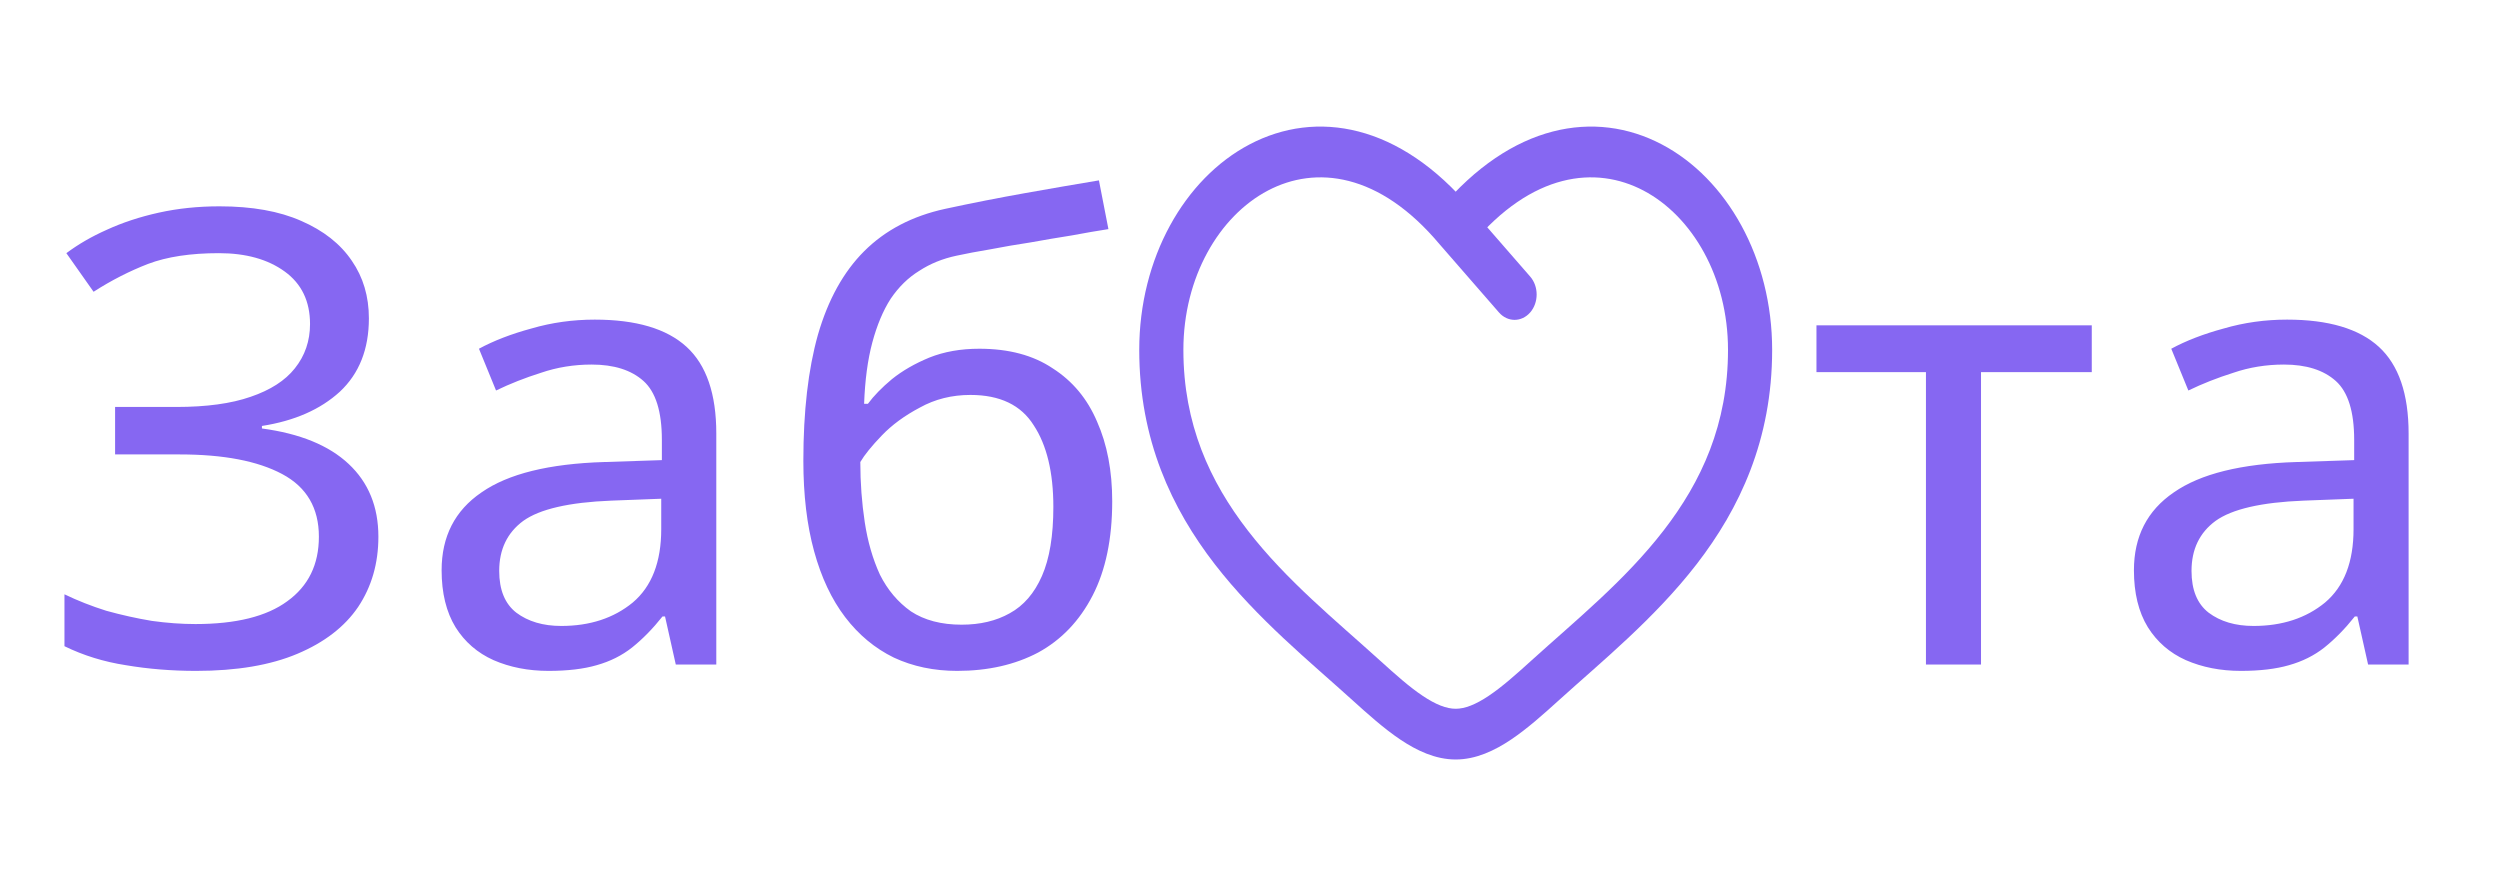 <svg width="79" height="28" viewBox="0 0 79 28" fill="none" xmlns="http://www.w3.org/2000/svg">
<path d="M46 7.17L45.497 7.726C45.501 7.729 45.504 7.733 45.507 7.737L46 7.17ZM47.367 9.873C47.64 10.186 48.081 10.186 48.354 9.873C48.626 9.56 48.626 9.052 48.354 8.74L47.367 9.873ZM43.606 20.871C42.196 19.594 40.654 18.347 39.431 16.765C38.232 15.214 37.395 13.404 37.395 11.056H36C36 13.904 37.033 16.077 38.388 17.83C39.718 19.551 41.415 20.928 42.742 22.13L43.606 20.871ZM37.395 11.056C37.395 8.757 38.526 6.83 40.069 6.02C41.568 5.232 43.583 5.441 45.497 7.726L46.503 6.614C44.231 3.903 41.594 3.456 39.489 4.562C37.428 5.644 36 8.158 36 11.056H37.395ZM42.742 22.13C43.218 22.561 43.73 23.021 44.248 23.369C44.766 23.717 45.358 24 46 24V22.397C45.712 22.397 45.373 22.268 44.952 21.985C44.531 21.703 44.095 21.314 43.606 20.871L42.742 22.13ZM49.258 22.13C50.585 20.928 52.282 19.551 53.612 17.83C54.967 16.077 56 13.904 56 11.056H54.605C54.605 13.404 53.768 15.214 52.569 16.765C51.346 18.347 49.804 19.594 48.394 20.871L49.258 22.13ZM56 11.056C56 8.158 54.572 5.644 52.511 4.562C50.406 3.456 47.769 3.903 45.497 6.614L46.503 7.726C48.417 5.441 50.431 5.232 51.931 6.02C53.474 6.83 54.605 8.757 54.605 11.056H56ZM48.394 20.871C47.905 21.314 47.469 21.703 47.048 21.985C46.627 22.268 46.288 22.397 46 22.397V24C46.642 24 47.234 23.717 47.752 23.369C48.27 23.021 48.782 22.561 49.258 22.13L48.394 20.871ZM45.507 7.737L47.367 9.873L48.354 8.74L46.493 6.603L45.507 7.737Z" fill="#8667F2"/>
<path d="M11.657 10.06C11.657 11.033 11.351 11.807 10.737 12.38C10.124 12.94 9.304 13.3 8.277 13.46V13.54C9.477 13.7 10.391 14.073 11.017 14.66C11.644 15.247 11.957 16.013 11.957 16.96C11.957 17.8 11.744 18.54 11.317 19.18C10.891 19.807 10.251 20.3 9.397 20.66C8.544 21.02 7.477 21.2 6.197 21.2C5.424 21.2 4.684 21.14 3.977 21.02C3.284 20.913 2.637 20.713 2.037 20.42V18.78C2.451 18.98 2.891 19.153 3.357 19.3C3.837 19.433 4.317 19.54 4.797 19.62C5.277 19.687 5.737 19.72 6.177 19.72C7.457 19.72 8.424 19.48 9.077 19C9.744 18.52 10.077 17.84 10.077 16.96C10.077 16.053 9.691 15.393 8.917 14.98C8.144 14.567 7.064 14.36 5.677 14.36H3.637V12.86H5.577C6.524 12.86 7.304 12.753 7.917 12.54C8.544 12.327 9.011 12.027 9.317 11.64C9.637 11.24 9.797 10.773 9.797 10.24C9.797 9.52 9.531 8.967 8.997 8.58C8.464 8.193 7.771 8 6.917 8C6.024 8 5.277 8.113 4.677 8.34C4.091 8.567 3.517 8.86 2.957 9.22L2.097 8C2.471 7.72 2.897 7.473 3.377 7.26C3.871 7.033 4.417 6.853 5.017 6.72C5.617 6.587 6.257 6.52 6.937 6.52C7.964 6.52 8.824 6.673 9.517 6.98C10.224 7.287 10.757 7.707 11.117 8.24C11.477 8.76 11.657 9.367 11.657 10.06ZM18.795 10.1C20.102 10.1 21.069 10.387 21.695 10.96C22.322 11.533 22.635 12.447 22.635 13.7V21H21.355L21.015 19.48H20.935C20.628 19.867 20.308 20.193 19.975 20.46C19.655 20.713 19.282 20.9 18.855 21.02C18.442 21.14 17.935 21.2 17.335 21.2C16.695 21.2 16.115 21.087 15.595 20.86C15.088 20.633 14.688 20.287 14.395 19.82C14.102 19.34 13.955 18.74 13.955 18.02C13.955 16.953 14.375 16.133 15.215 15.56C16.055 14.973 17.349 14.653 19.095 14.6L20.915 14.54V13.9C20.915 13.007 20.722 12.387 20.335 12.04C19.948 11.693 19.402 11.52 18.695 11.52C18.135 11.52 17.602 11.607 17.095 11.78C16.588 11.94 16.115 12.127 15.675 12.34L15.135 11.02C15.602 10.767 16.155 10.553 16.795 10.38C17.435 10.193 18.102 10.1 18.795 10.1ZM19.315 15.82C17.982 15.873 17.055 16.087 16.535 16.46C16.029 16.833 15.775 17.36 15.775 18.04C15.775 18.64 15.955 19.08 16.315 19.36C16.689 19.64 17.162 19.78 17.735 19.78C18.642 19.78 19.395 19.533 19.995 19.04C20.595 18.533 20.895 17.76 20.895 16.72V15.76L19.315 15.82ZM25.386 14.56C25.386 13 25.539 11.673 25.846 10.58C26.166 9.473 26.653 8.593 27.306 7.94C27.973 7.273 28.826 6.827 29.866 6.6C30.733 6.413 31.579 6.247 32.406 6.1C33.233 5.953 34.006 5.82 34.726 5.7L35.026 7.24C34.679 7.293 34.293 7.36 33.866 7.44C33.439 7.507 33.006 7.58 32.566 7.66C32.126 7.727 31.699 7.8 31.286 7.88C30.886 7.947 30.533 8.013 30.226 8.08C29.786 8.173 29.393 8.333 29.046 8.56C28.699 8.773 28.399 9.067 28.146 9.44C27.906 9.813 27.713 10.273 27.566 10.82C27.419 11.367 27.333 12.013 27.306 12.76H27.426C27.613 12.507 27.866 12.247 28.186 11.98C28.519 11.713 28.913 11.487 29.366 11.3C29.833 11.113 30.359 11.02 30.946 11.02C31.879 11.02 32.653 11.227 33.266 11.64C33.893 12.04 34.359 12.6 34.666 13.32C34.986 14.04 35.146 14.88 35.146 15.84C35.146 17.027 34.939 18.02 34.526 18.82C34.113 19.62 33.539 20.22 32.806 20.62C32.073 21.007 31.219 21.2 30.246 21.2C29.513 21.2 28.846 21.06 28.246 20.78C27.646 20.487 27.133 20.06 26.706 19.5C26.279 18.94 25.953 18.247 25.726 17.42C25.499 16.593 25.386 15.64 25.386 14.56ZM30.386 19.74C30.973 19.74 31.479 19.62 31.906 19.38C32.346 19.14 32.686 18.747 32.926 18.2C33.166 17.653 33.286 16.927 33.286 16.02C33.286 14.927 33.079 14.067 32.666 13.44C32.266 12.8 31.599 12.48 30.666 12.48C30.079 12.48 29.546 12.613 29.066 12.88C28.586 13.133 28.186 13.427 27.866 13.76C27.546 14.093 27.319 14.373 27.186 14.6C27.186 15.253 27.233 15.887 27.326 16.5C27.419 17.113 27.579 17.667 27.806 18.16C28.046 18.64 28.373 19.027 28.786 19.32C29.213 19.6 29.746 19.74 30.386 19.74ZM66.1 11.76H62.6V21H60.86V11.76H57.4V10.28H66.1V11.76ZM72.272 10.1C73.578 10.1 74.545 10.387 75.172 10.96C75.798 11.533 76.112 12.447 76.112 13.7V21H74.832L74.492 19.48H74.412C74.105 19.867 73.785 20.193 73.452 20.46C73.132 20.713 72.758 20.9 72.332 21.02C71.918 21.14 71.412 21.2 70.812 21.2C70.172 21.2 69.592 21.087 69.072 20.86C68.565 20.633 68.165 20.287 67.872 19.82C67.578 19.34 67.432 18.74 67.432 18.02C67.432 16.953 67.852 16.133 68.692 15.56C69.532 14.973 70.825 14.653 72.572 14.6L74.392 14.54V13.9C74.392 13.007 74.198 12.387 73.812 12.04C73.425 11.693 72.878 11.52 72.172 11.52C71.612 11.52 71.078 11.607 70.572 11.78C70.065 11.94 69.592 12.127 69.152 12.34L68.612 11.02C69.078 10.767 69.632 10.553 70.272 10.38C70.912 10.193 71.578 10.1 72.272 10.1ZM72.792 15.82C71.458 15.873 70.532 16.087 70.012 16.46C69.505 16.833 69.252 17.36 69.252 18.04C69.252 18.64 69.432 19.08 69.792 19.36C70.165 19.64 70.638 19.78 71.212 19.78C72.118 19.78 72.872 19.533 73.472 19.04C74.072 18.533 74.372 17.76 74.372 16.72V15.76L72.792 15.82Z" fill="#8667F2"/>
</svg>
